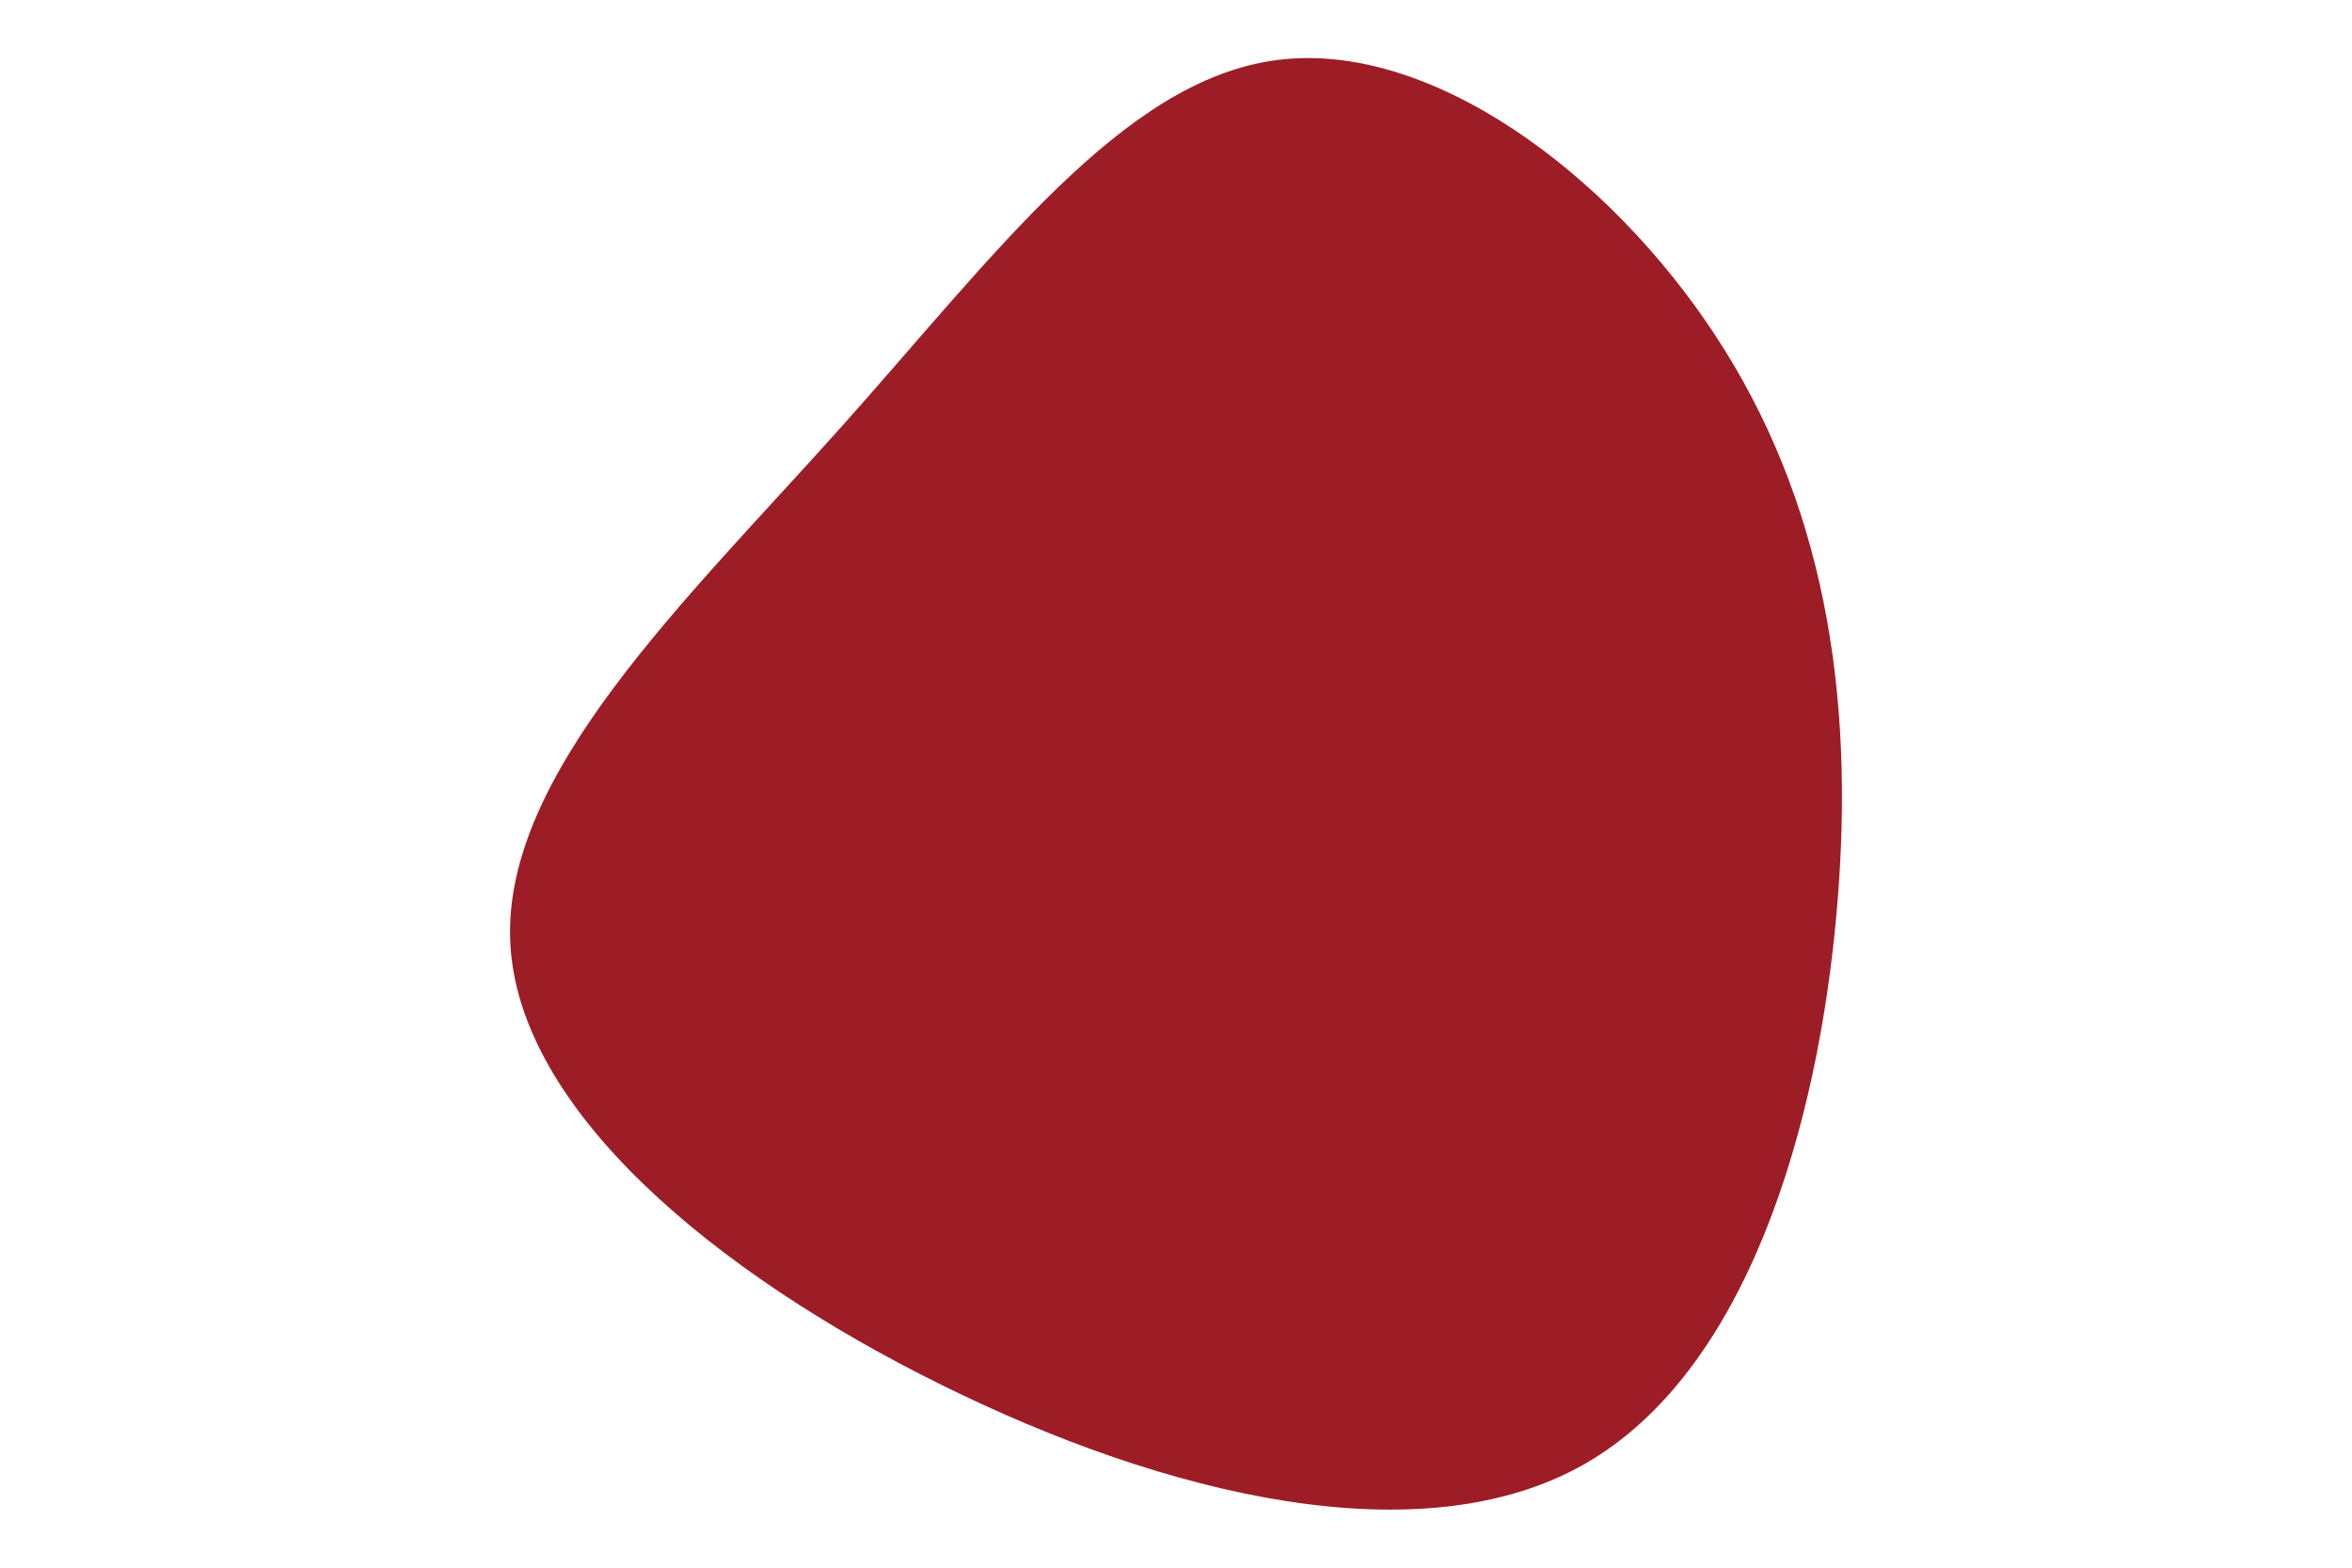 <svg id="visual" viewBox="0 0 900 600" width="900" height="600" xmlns="http://www.w3.org/2000/svg" xmlns:xlink="http://www.w3.org/1999/xlink" version="1.1"><g transform="translate(478.452 281.132)"><path d="M177.9 -152.8C218.7 -90.7 231.7 -17.4 224.5 66.2C217.4 149.9 190 243.9 127.7 279.3C65.4 314.7 -32 291.6 -118.4 248.8C-204.8 206.1 -280.3 143.6 -283.2 79.4C-286.1 15.2 -216.4 -50.9 -157 -117.2C-97.7 -183.6 -48.9 -250.3 9.8 -258.1C68.5 -266 137.1 -215 177.9 -152.8" fill="#9D1D27"></path></g></svg>